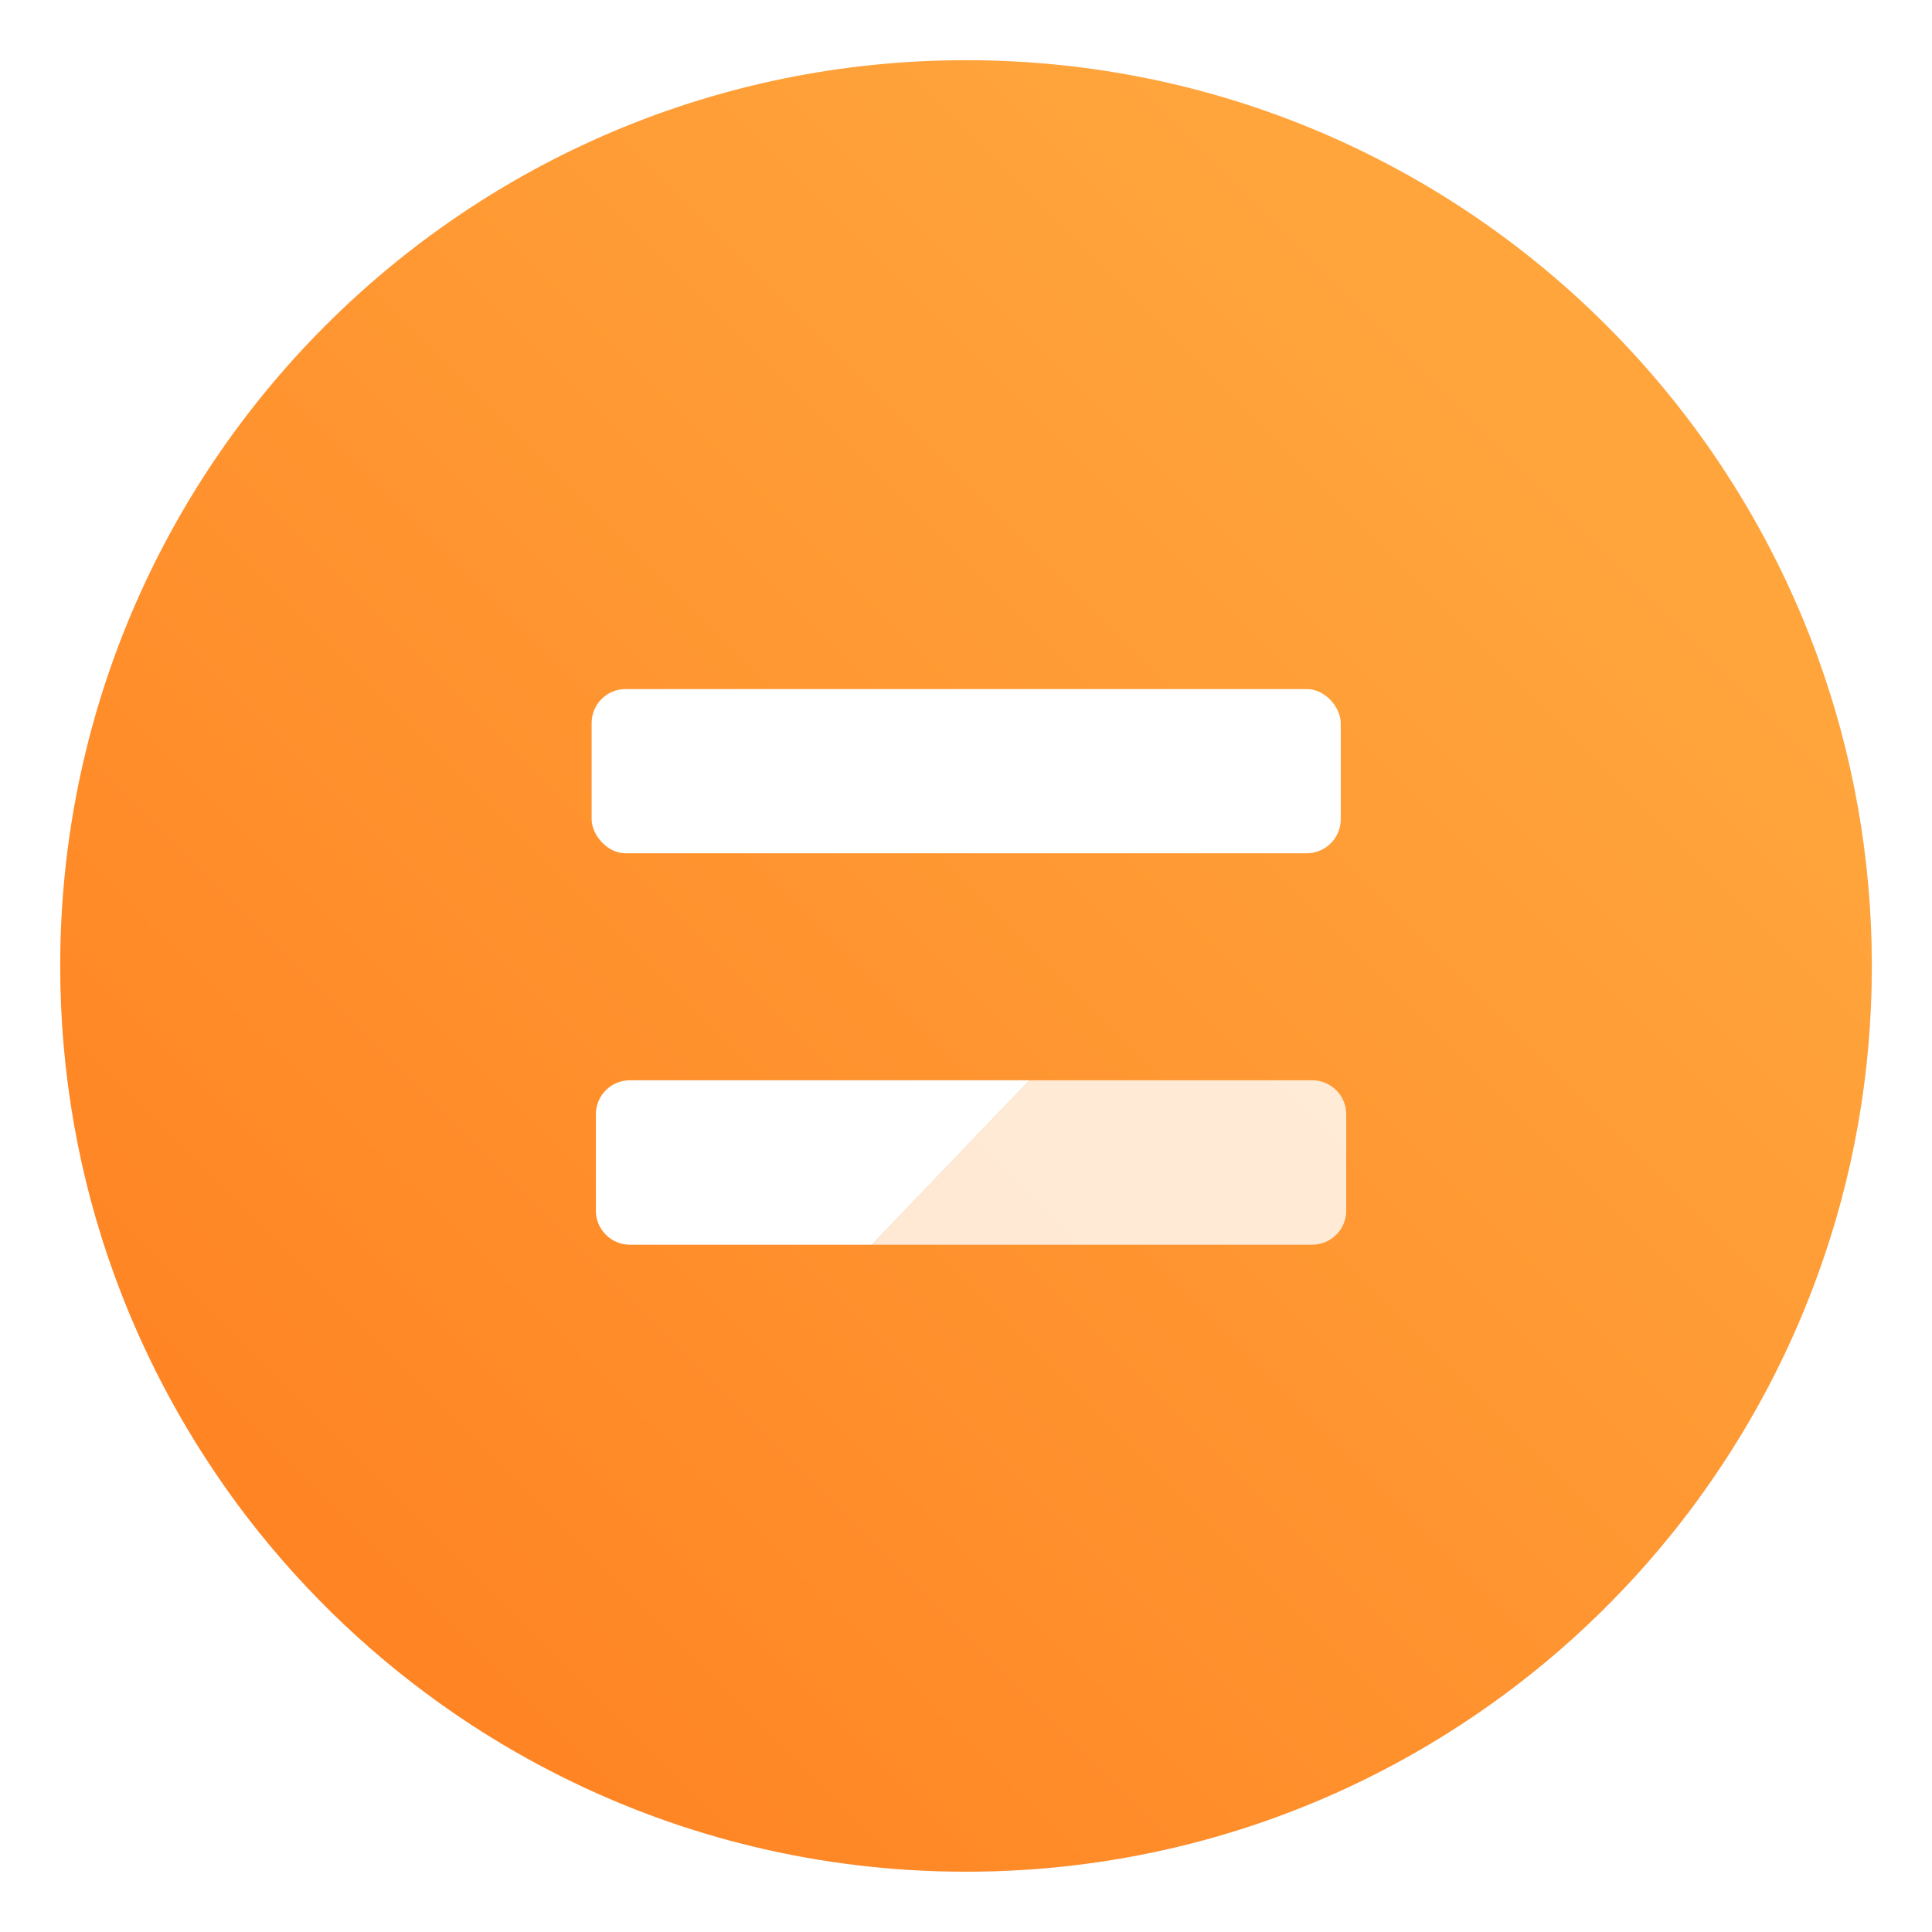 <?xml version="1.0" encoding="UTF-8"?>
<svg width="64" height="64" version="1.1" xmlns="http://www.w3.org/2000/svg" xmlns:cc="http://creativecommons.org/ns#" xmlns:dc="http://purl.org/dc/elements/1.1/" xmlns:rdf="http://www.w3.org/1999/02/22-rdf-syntax-ns#" xmlns:xlink="http://www.w3.org/1999/xlink">
 <defs>
  <filter id="filter11290" x="-.024" y="-.024" width="1.048" height="1.048" color-interpolation-filters="sRGB">
   <feGaussianBlur stdDeviation="0.159"/>
  </filter>
  <linearGradient id="linearGradient1005" x1=".739" x2="13.303" y1="16.296" y2="3.732" gradientTransform="translate(-.008 -5.0139e-5)" gradientUnits="userSpaceOnUse">
   <stop stop-color="#ff7d1e" offset="0"/>
   <stop stop-color="#ffa53c" offset="1"/>
  </linearGradient>
 </defs>
 <g transform="matrix(3.78 0 0 3.78 -.103 .025)">
  <circle cx="8.494" cy="8.46" r="7.938" filter="url(#filter11290)" opacity=".25" stroke-width=".14"/>
  <path d="m16.431 8.46c0 0.952-0.167 1.864-0.475 2.709-0.214 0.588-0.494 1.143-0.834 1.657-0.142 0.216-0.295 0.425-0.457 0.625-0.52 0.642-1.137 1.201-1.831 1.654-0.255 0.167-0.521 0.32-0.795 0.457-1.067 0.534-2.271 0.834-3.546 0.834s-2.479-0.3-3.546-0.834c-0.275-0.137-0.54-0.29-0.796-0.457-0.702-0.46-1.327-1.027-1.851-1.68-0.163-0.202-0.315-0.413-0.457-0.631-0.33-0.505-0.604-1.051-0.814-1.627-0.307-0.845-0.474-1.757-0.474-2.708 0-4.384 3.554-7.938 7.938-7.938 2.2 0 4.192 0.895 5.63 2.342 0.414 0.417 0.783 0.879 1.096 1.379 0.296 0.471 0.544 0.976 0.737 1.507 0.307 0.846 0.475 1.758 0.475 2.709z" fill="url(#linearGradient1005)" stroke-width=".031"/>
  <g fill="#5e4aa6" stroke-width=".265">
   <circle cx="-330.35" cy="-328.38" r="0"/>
   <circle cx="-312.11" cy="-326.25" r="0"/>
   <circle cx="-306.02" cy="-333.07" r="0"/>
   <circle cx="-308.84" cy="-326.01" r="0"/>
  </g>
  <g transform="translate(-.096 -.235)" fill="#fff">
   <rect x="5.308" y="6.267" width="6.565" height="1.439" ry=".298"/>
   <g transform="translate(-19.05,1.587)">
    <path transform="scale(.265)" d="m106.4 30.598h-13.217c-0.623 0-1.125 0.502-1.125 1.125v3.188c0 0.623 0.502 1.125 1.125 1.125h8.002z"/>
    <path transform="scale(.265)" d="m106.4 30.598-5.215 5.438h14.561c0.623 0 1.125-0.502 1.125-1.125v-3.188c0-0.623-0.502-1.125-1.125-1.125z" opacity=".8"/>
   </g>
  </g>
 </g>
</svg>
